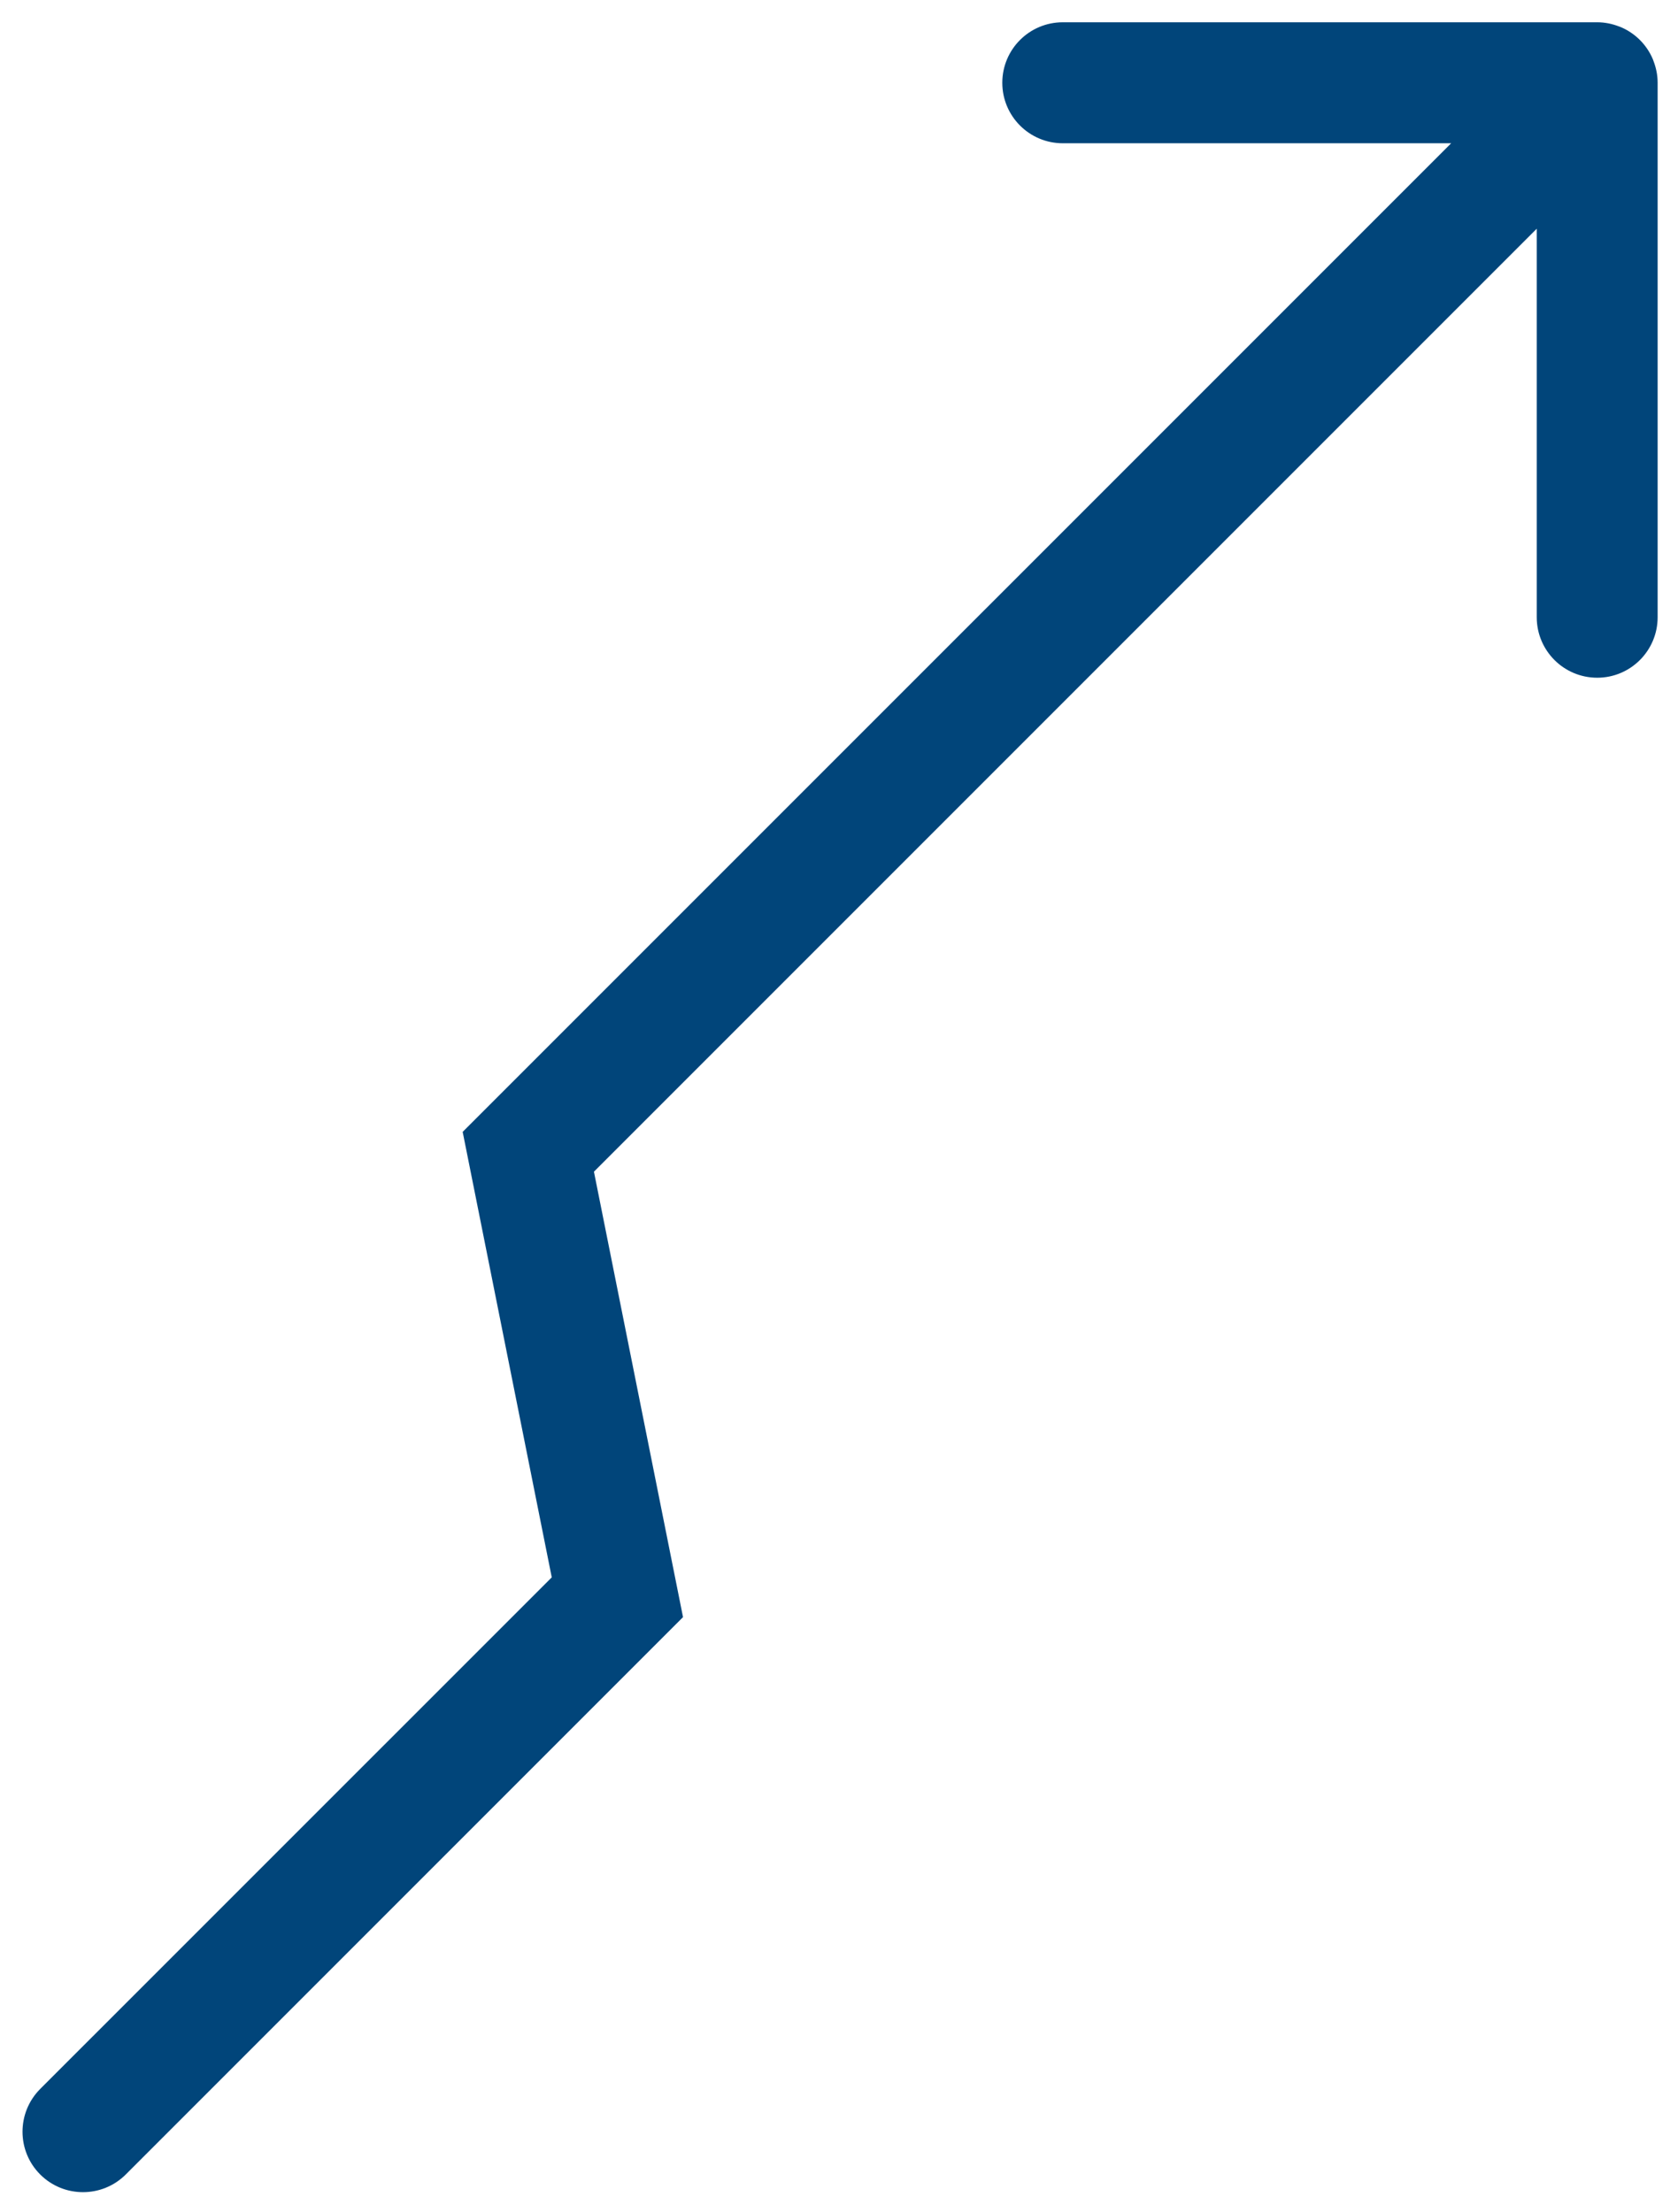 <svg width="22" height="29" viewBox="0 0 22 29" fill="none" xmlns="http://www.w3.org/2000/svg">
<path d="M7.787 15.359L20.148 2.998V8.091C20.148 8.529 20.503 8.884 20.941 8.884C21.378 8.884 21.733 8.529 21.733 8.091V1.084C21.733 0.982 21.712 0.885 21.677 0.795C21.676 0.792 21.675 0.787 21.673 0.783C21.593 0.588 21.437 0.432 21.242 0.352C21.238 0.35 21.234 0.35 21.23 0.348C21.14 0.313 21.043 0.292 20.941 0.292L13.934 0.292C13.496 0.292 13.141 0.647 13.141 1.085C13.141 1.523 13.496 1.878 13.934 1.878H19.026L6.066 14.837L7.234 20.677L0.527 27.383C0.218 27.693 0.218 28.195 0.527 28.504C0.682 28.659 0.885 28.736 1.088 28.736C1.291 28.736 1.494 28.659 1.649 28.504L8.955 21.198L7.787 15.359Z" fill="#01457A"/>
</svg>
